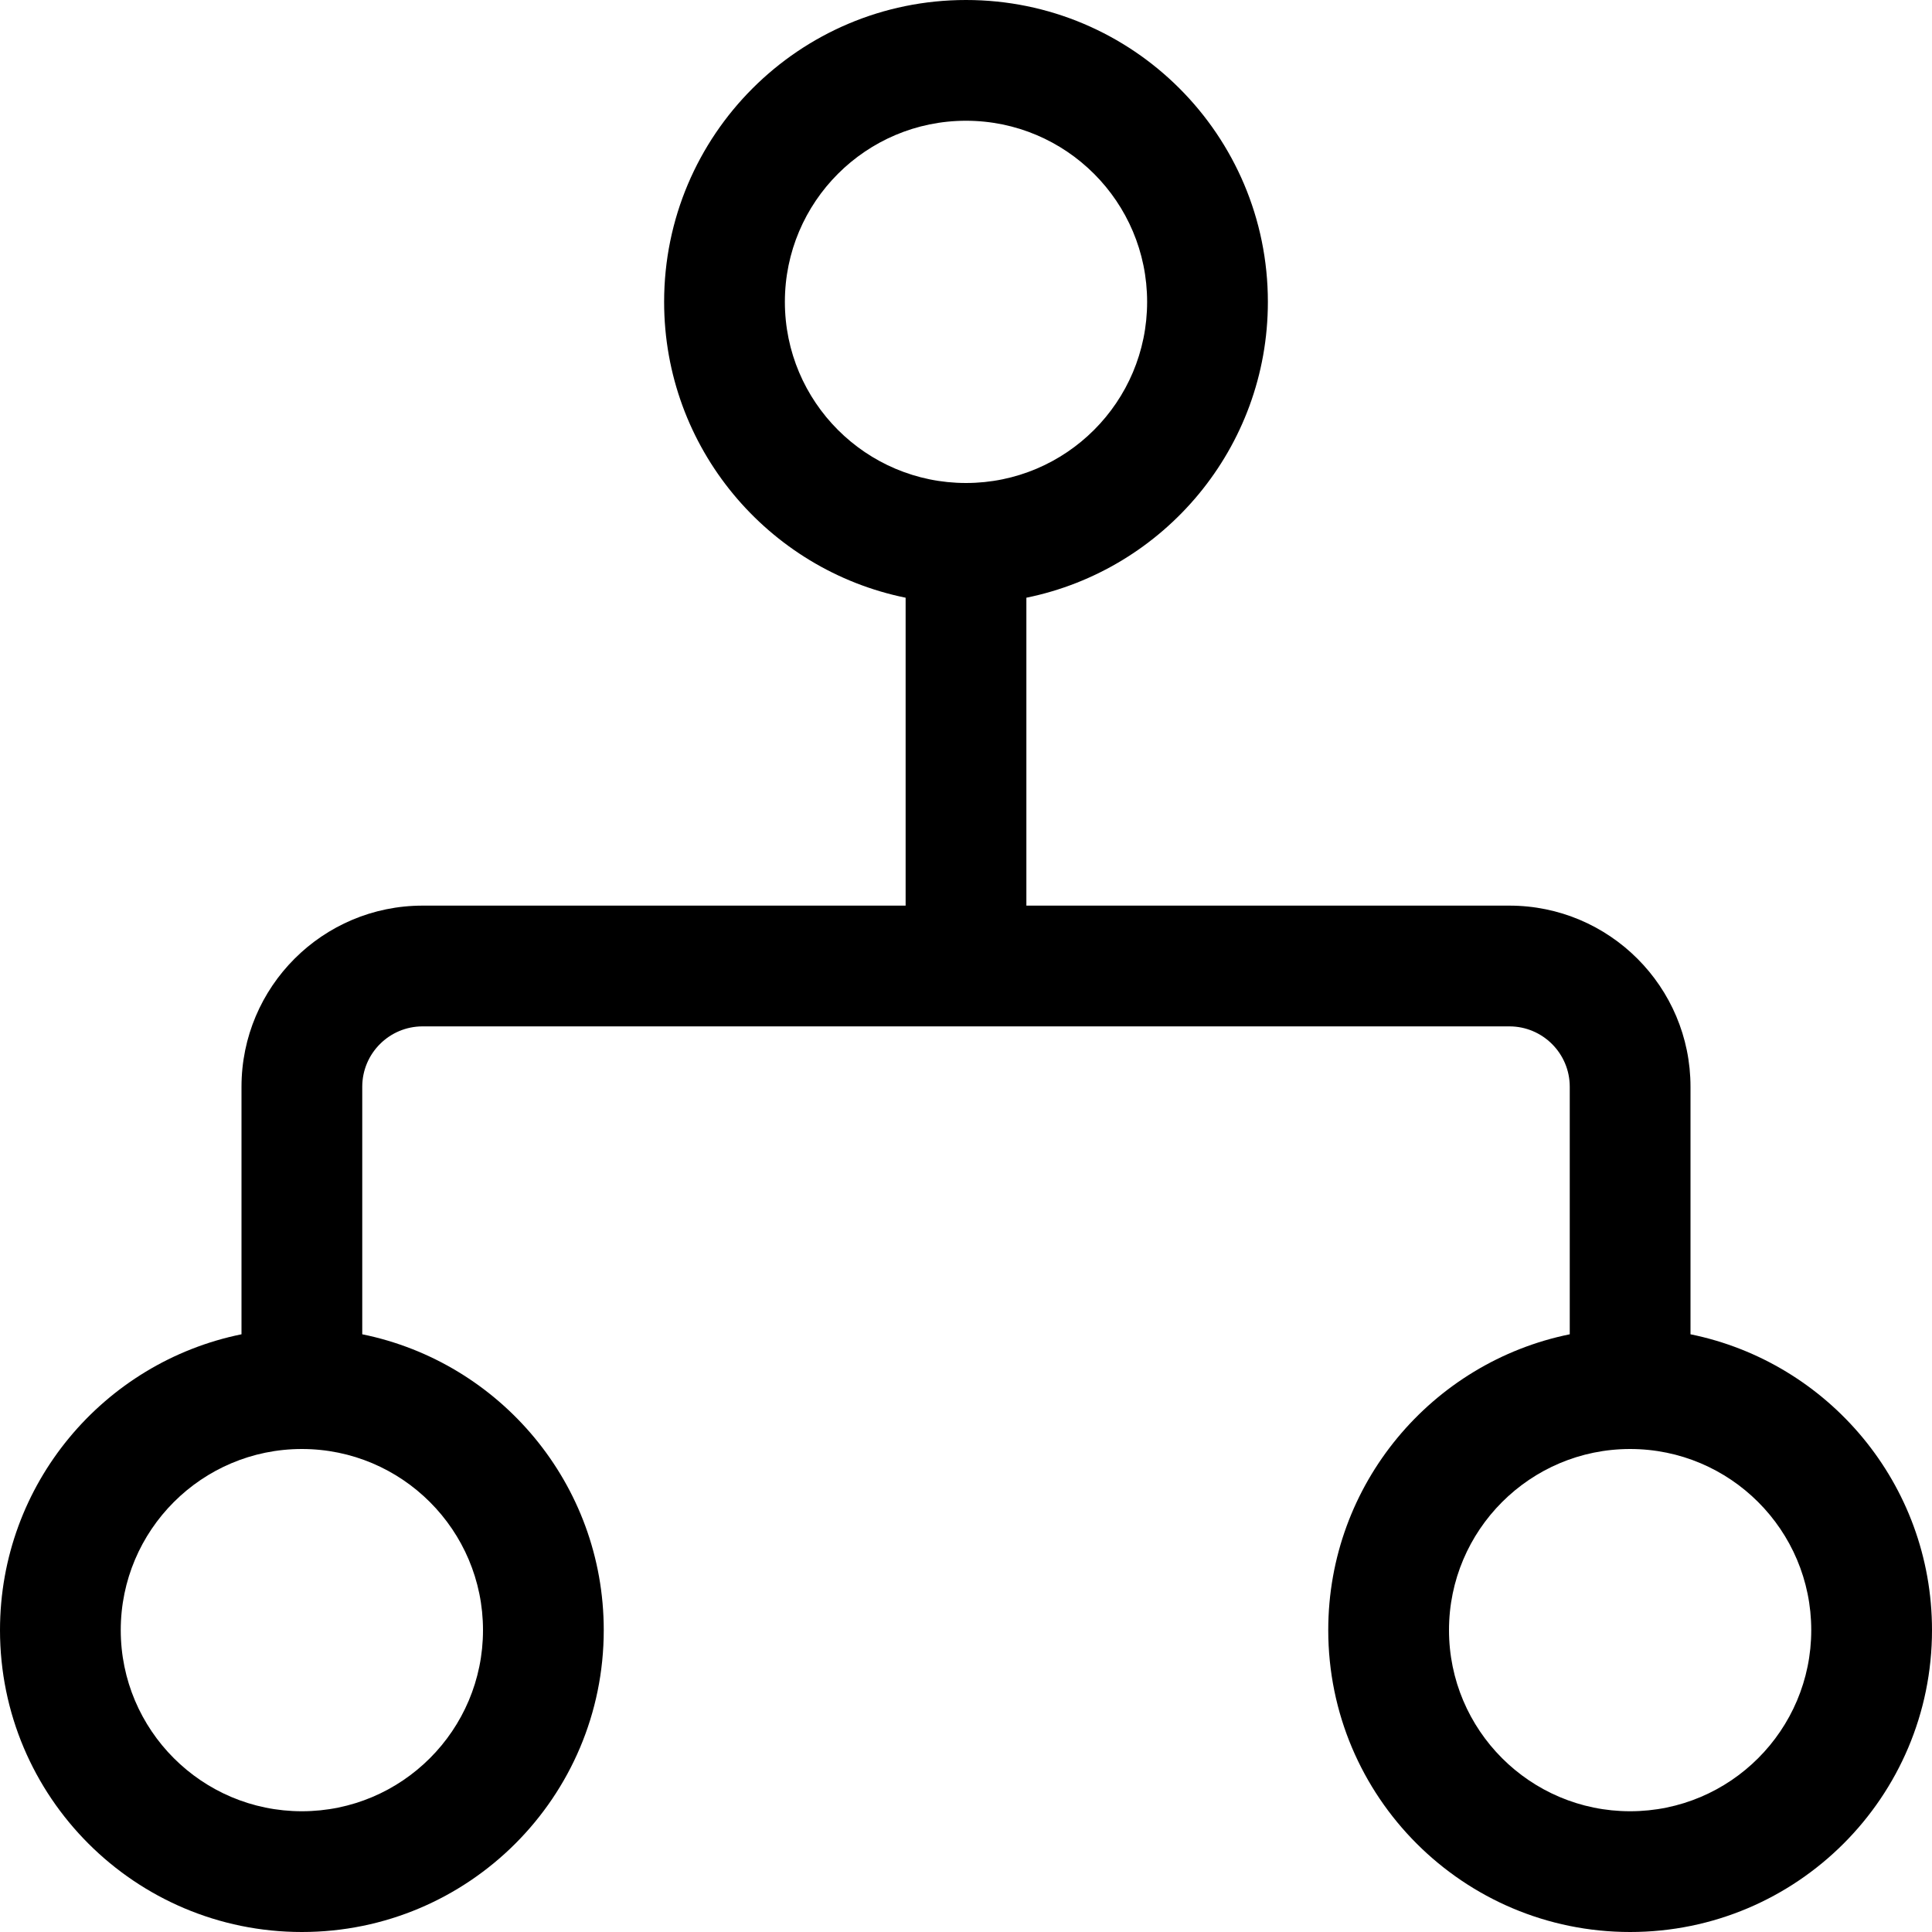 <svg width="16" height="16" viewBox="0 0 16 16" fill="none" xmlns="http://www.w3.org/2000/svg">
<path fill-rule="evenodd" clip-rule="evenodd" d="M9.5 2.5C9.5 3.328 8.828 4 8 4C7.172 4 6.5 3.328 6.5 2.5C6.5 1.672 7.172 1 8 1C8.828 1 9.5 1.672 9.5 2.5ZM8.5 4.95C9.641 4.718 10.5 3.709 10.5 2.5C10.5 1.119 9.381 0 8 0C6.619 0 5.5 1.119 5.5 2.5C5.5 3.709 6.359 4.718 7.5 4.95V6.03V7.5H3.5C2.672 7.5 2 8.172 2 9V11.05C0.859 11.282 0 12.29 0 13.5C0 14.881 1.119 16 2.5 16C3.881 16 5 14.881 5 13.5C5 12.29 4.141 11.282 3 11.05V9C3 8.724 3.224 8.5 3.5 8.5H8H12.5C12.776 8.5 13 8.724 13 9V11.05C11.859 11.282 11 12.29 11 13.5C11 14.881 12.119 16 13.5 16C14.881 16 16 14.881 16 13.5C16 12.29 15.141 11.282 14 11.05V9C14 8.172 13.328 7.5 12.5 7.5H8.5V6.03V4.95ZM4 13.5C4 14.328 3.328 15 2.5 15C1.672 15 1 14.328 1 13.5C1 12.672 1.672 12 2.5 12C3.328 12 4 12.672 4 13.5ZM13.5 15C14.328 15 15 14.328 15 13.5C15 12.672 14.328 12 13.5 12C12.672 12 12 12.672 12 13.5C12 14.328 12.672 15 13.5 15Z" fill="black"/>
</svg>
